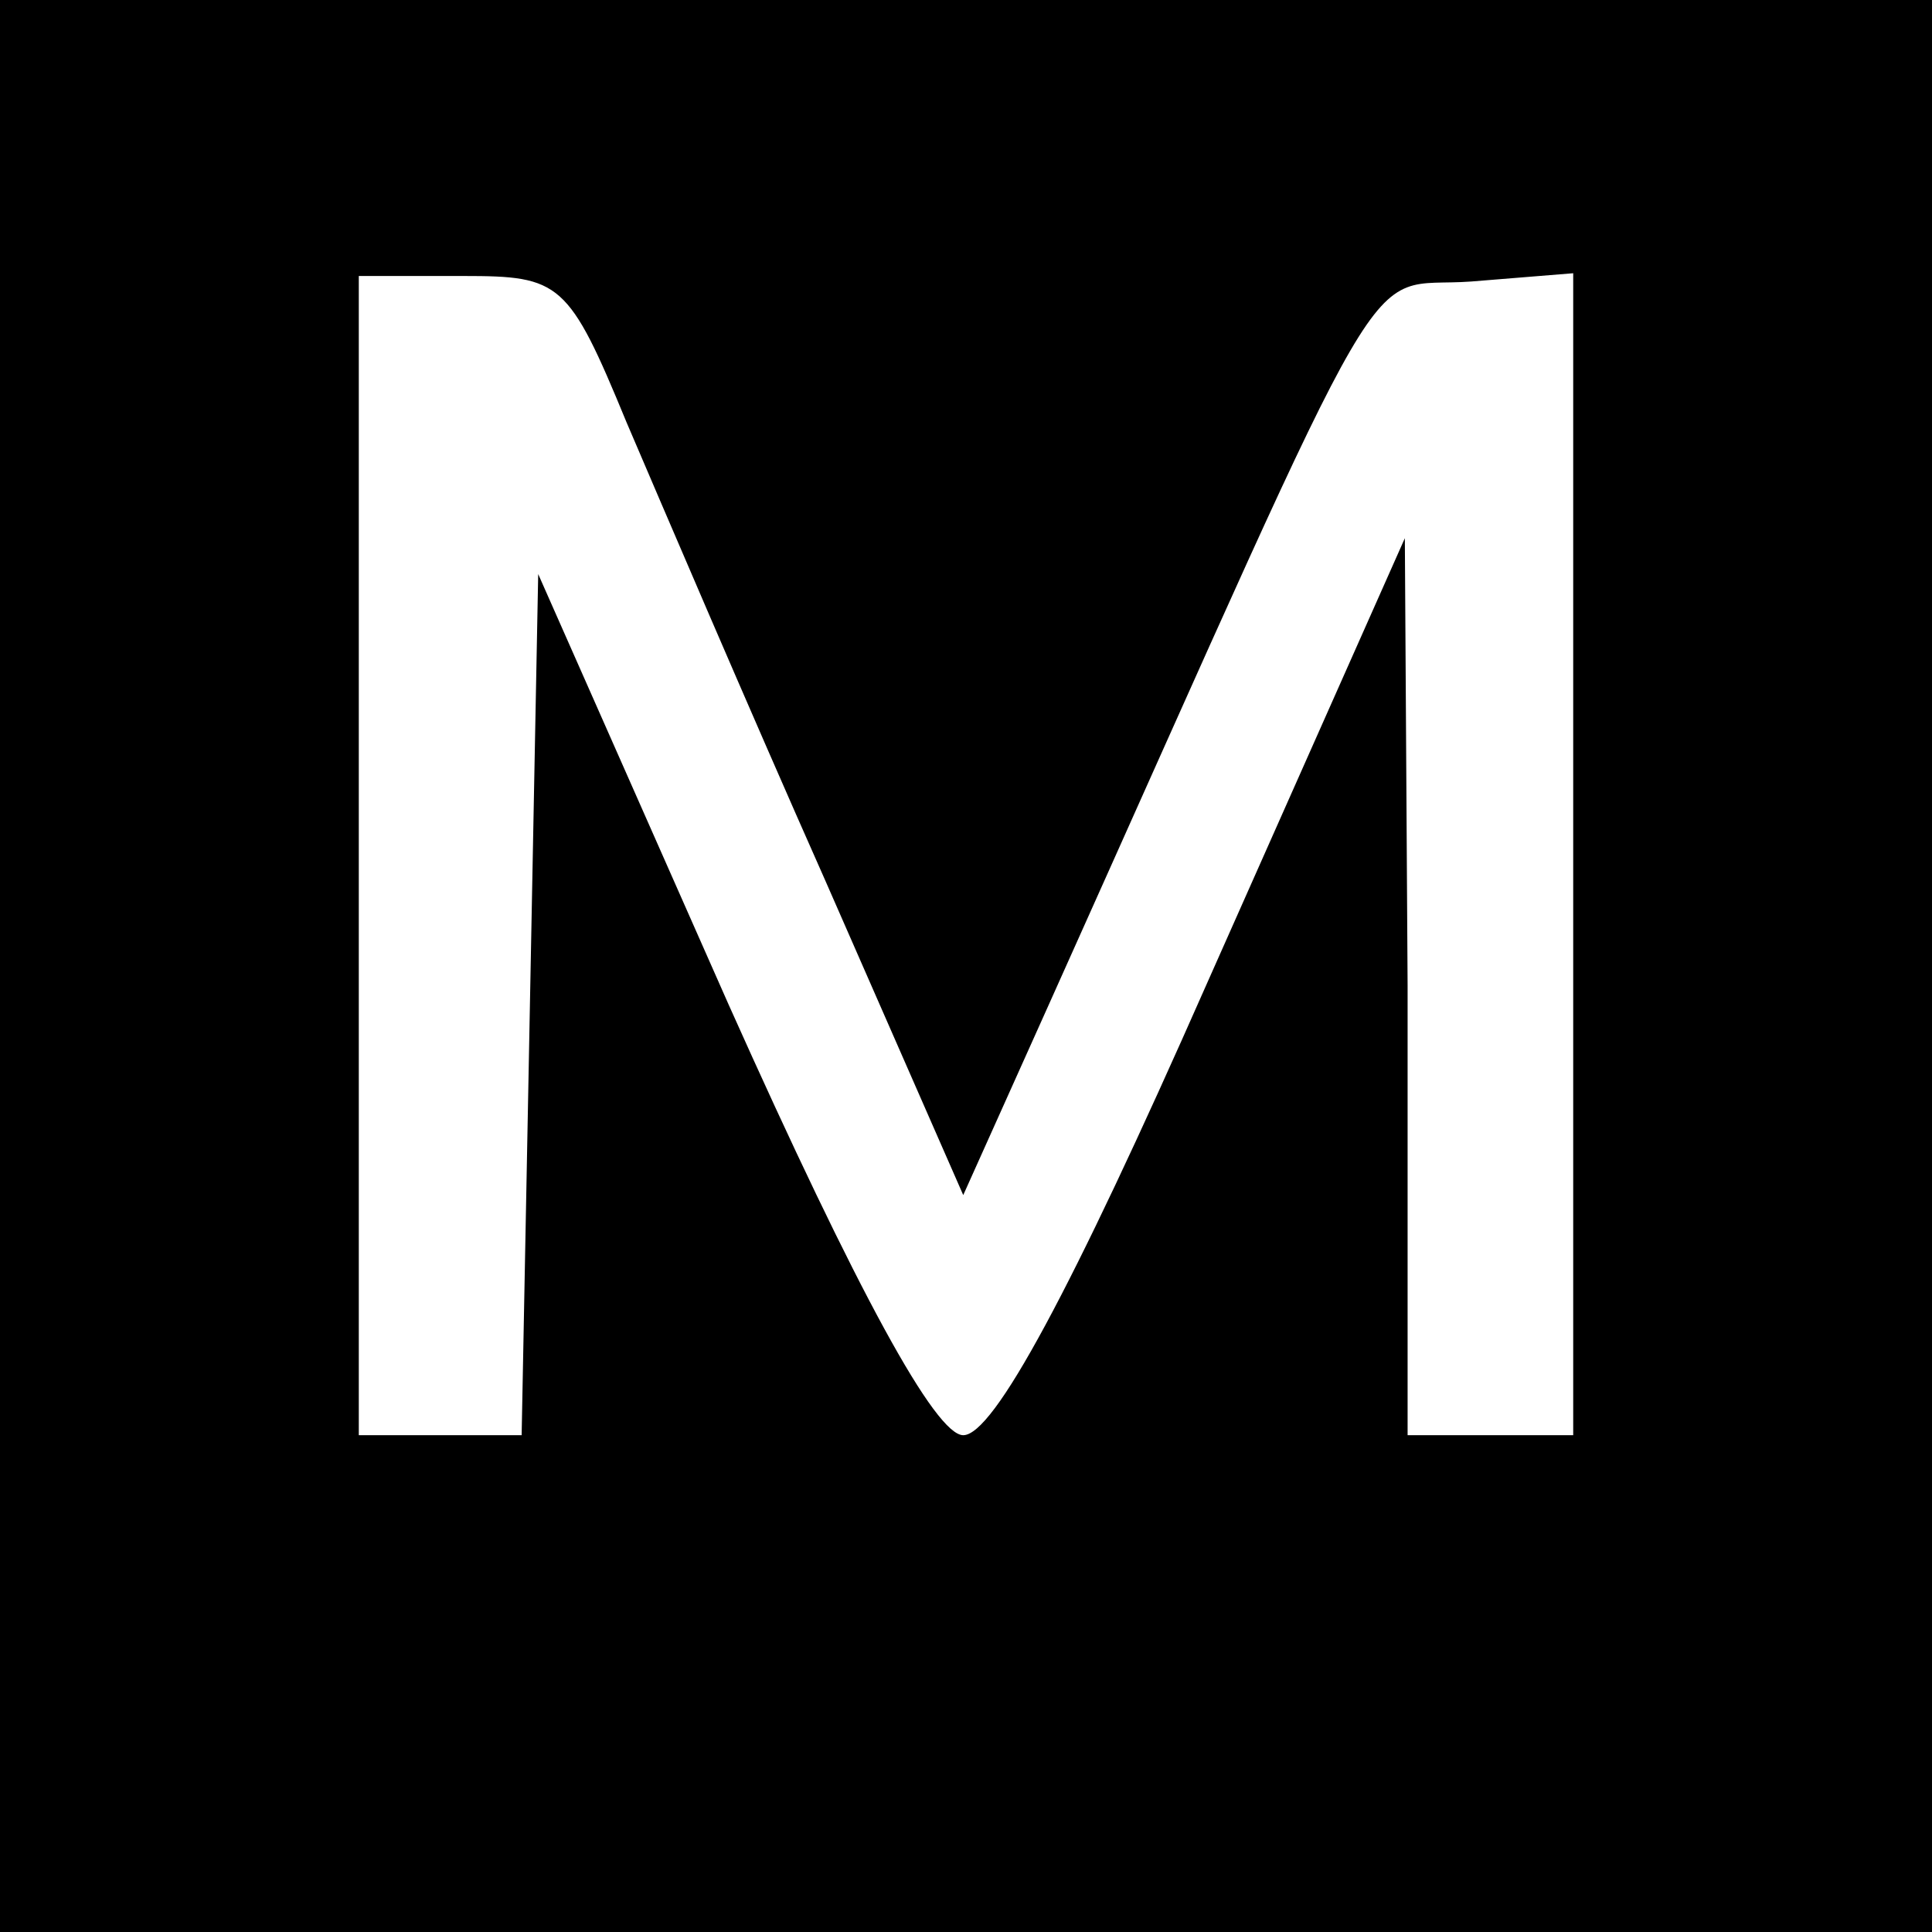 <?xml version="1.0" standalone="no"?>
<!DOCTYPE svg PUBLIC "-//W3C//DTD SVG 20010904//EN"
 "http://www.w3.org/TR/2001/REC-SVG-20010904/DTD/svg10.dtd">
<svg version="1.0" xmlns="http://www.w3.org/2000/svg"
 width="70pt" height="70pt" viewBox="0 0 70 70"
 preserveAspectRatio="xMidYMid meet">
<g transform="translate(0,70) scale(0.1,-0.1)"
fill="#000000" stroke="none">
<path d="M0 350 l0 -350 350 0 350 0 0 350 0 350 -350 0 -350 0 0 -350z m227
197 c12 -28 44 -103 72 -166 l50 -114 31 69 c128 285 112 259 153 262 l37 3 0
-210 0 -211 -30 0 -30 0 0 163 -1 162 -72 -162 c-49 -111 -77 -163 -88 -163
-10 0 -38 51 -85 156 l-69 156 -3 -156 -3 -156 -29 0 -30 0 0 210 0 210 38 0
c35 0 38 -2 59 -53z"/>
</g>
</svg>
